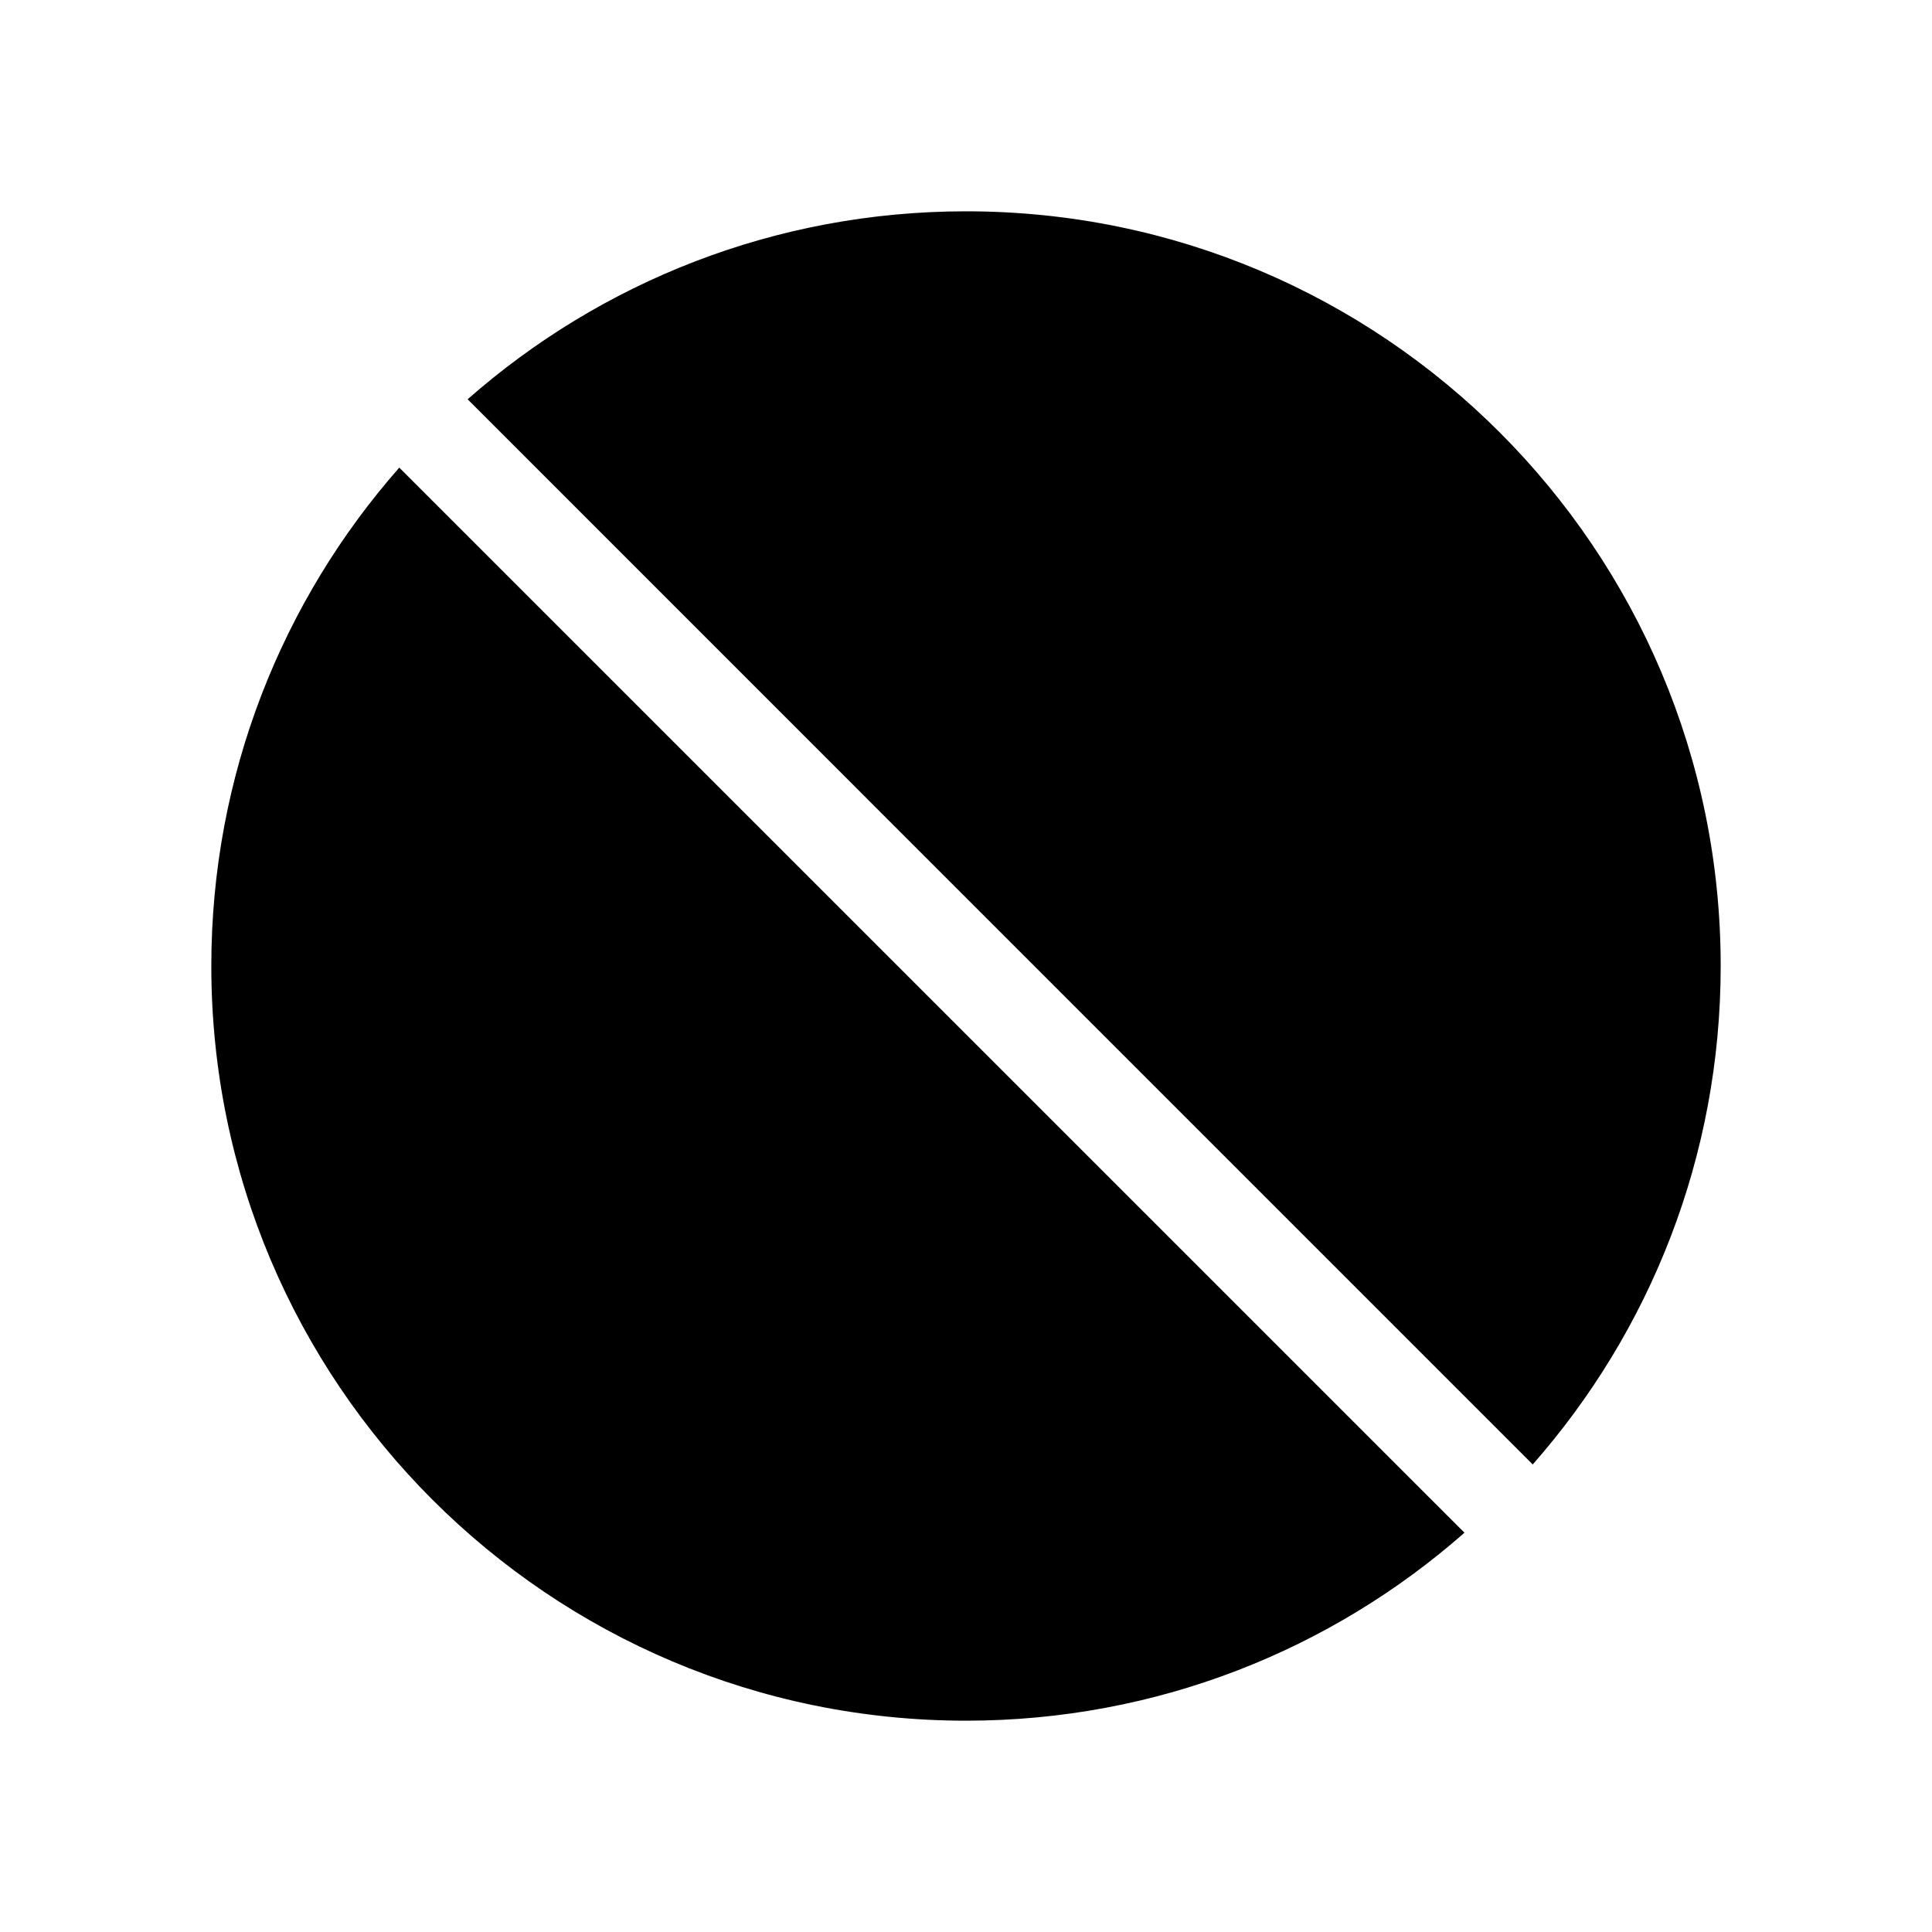 <svg width="24" height="24" viewBox="0 0 24 24" fill="none" xmlns="http://www.w3.org/2000/svg">
<path fill-rule="evenodd" clip-rule="evenodd" d="M19.04 18.192C20.494 16.54 21.375 14.373 21.375 12C21.375 6.822 17.178 2.625 12.001 2.625C9.627 2.625 7.46 3.507 5.809 4.96L19.04 18.192ZM18.192 19.04C16.54 20.494 14.373 21.375 12.001 21.375C6.823 21.375 2.625 17.178 2.625 12C2.625 9.627 3.507 7.46 4.96 5.809L18.192 19.04Z" fill="black"/>
</svg>
